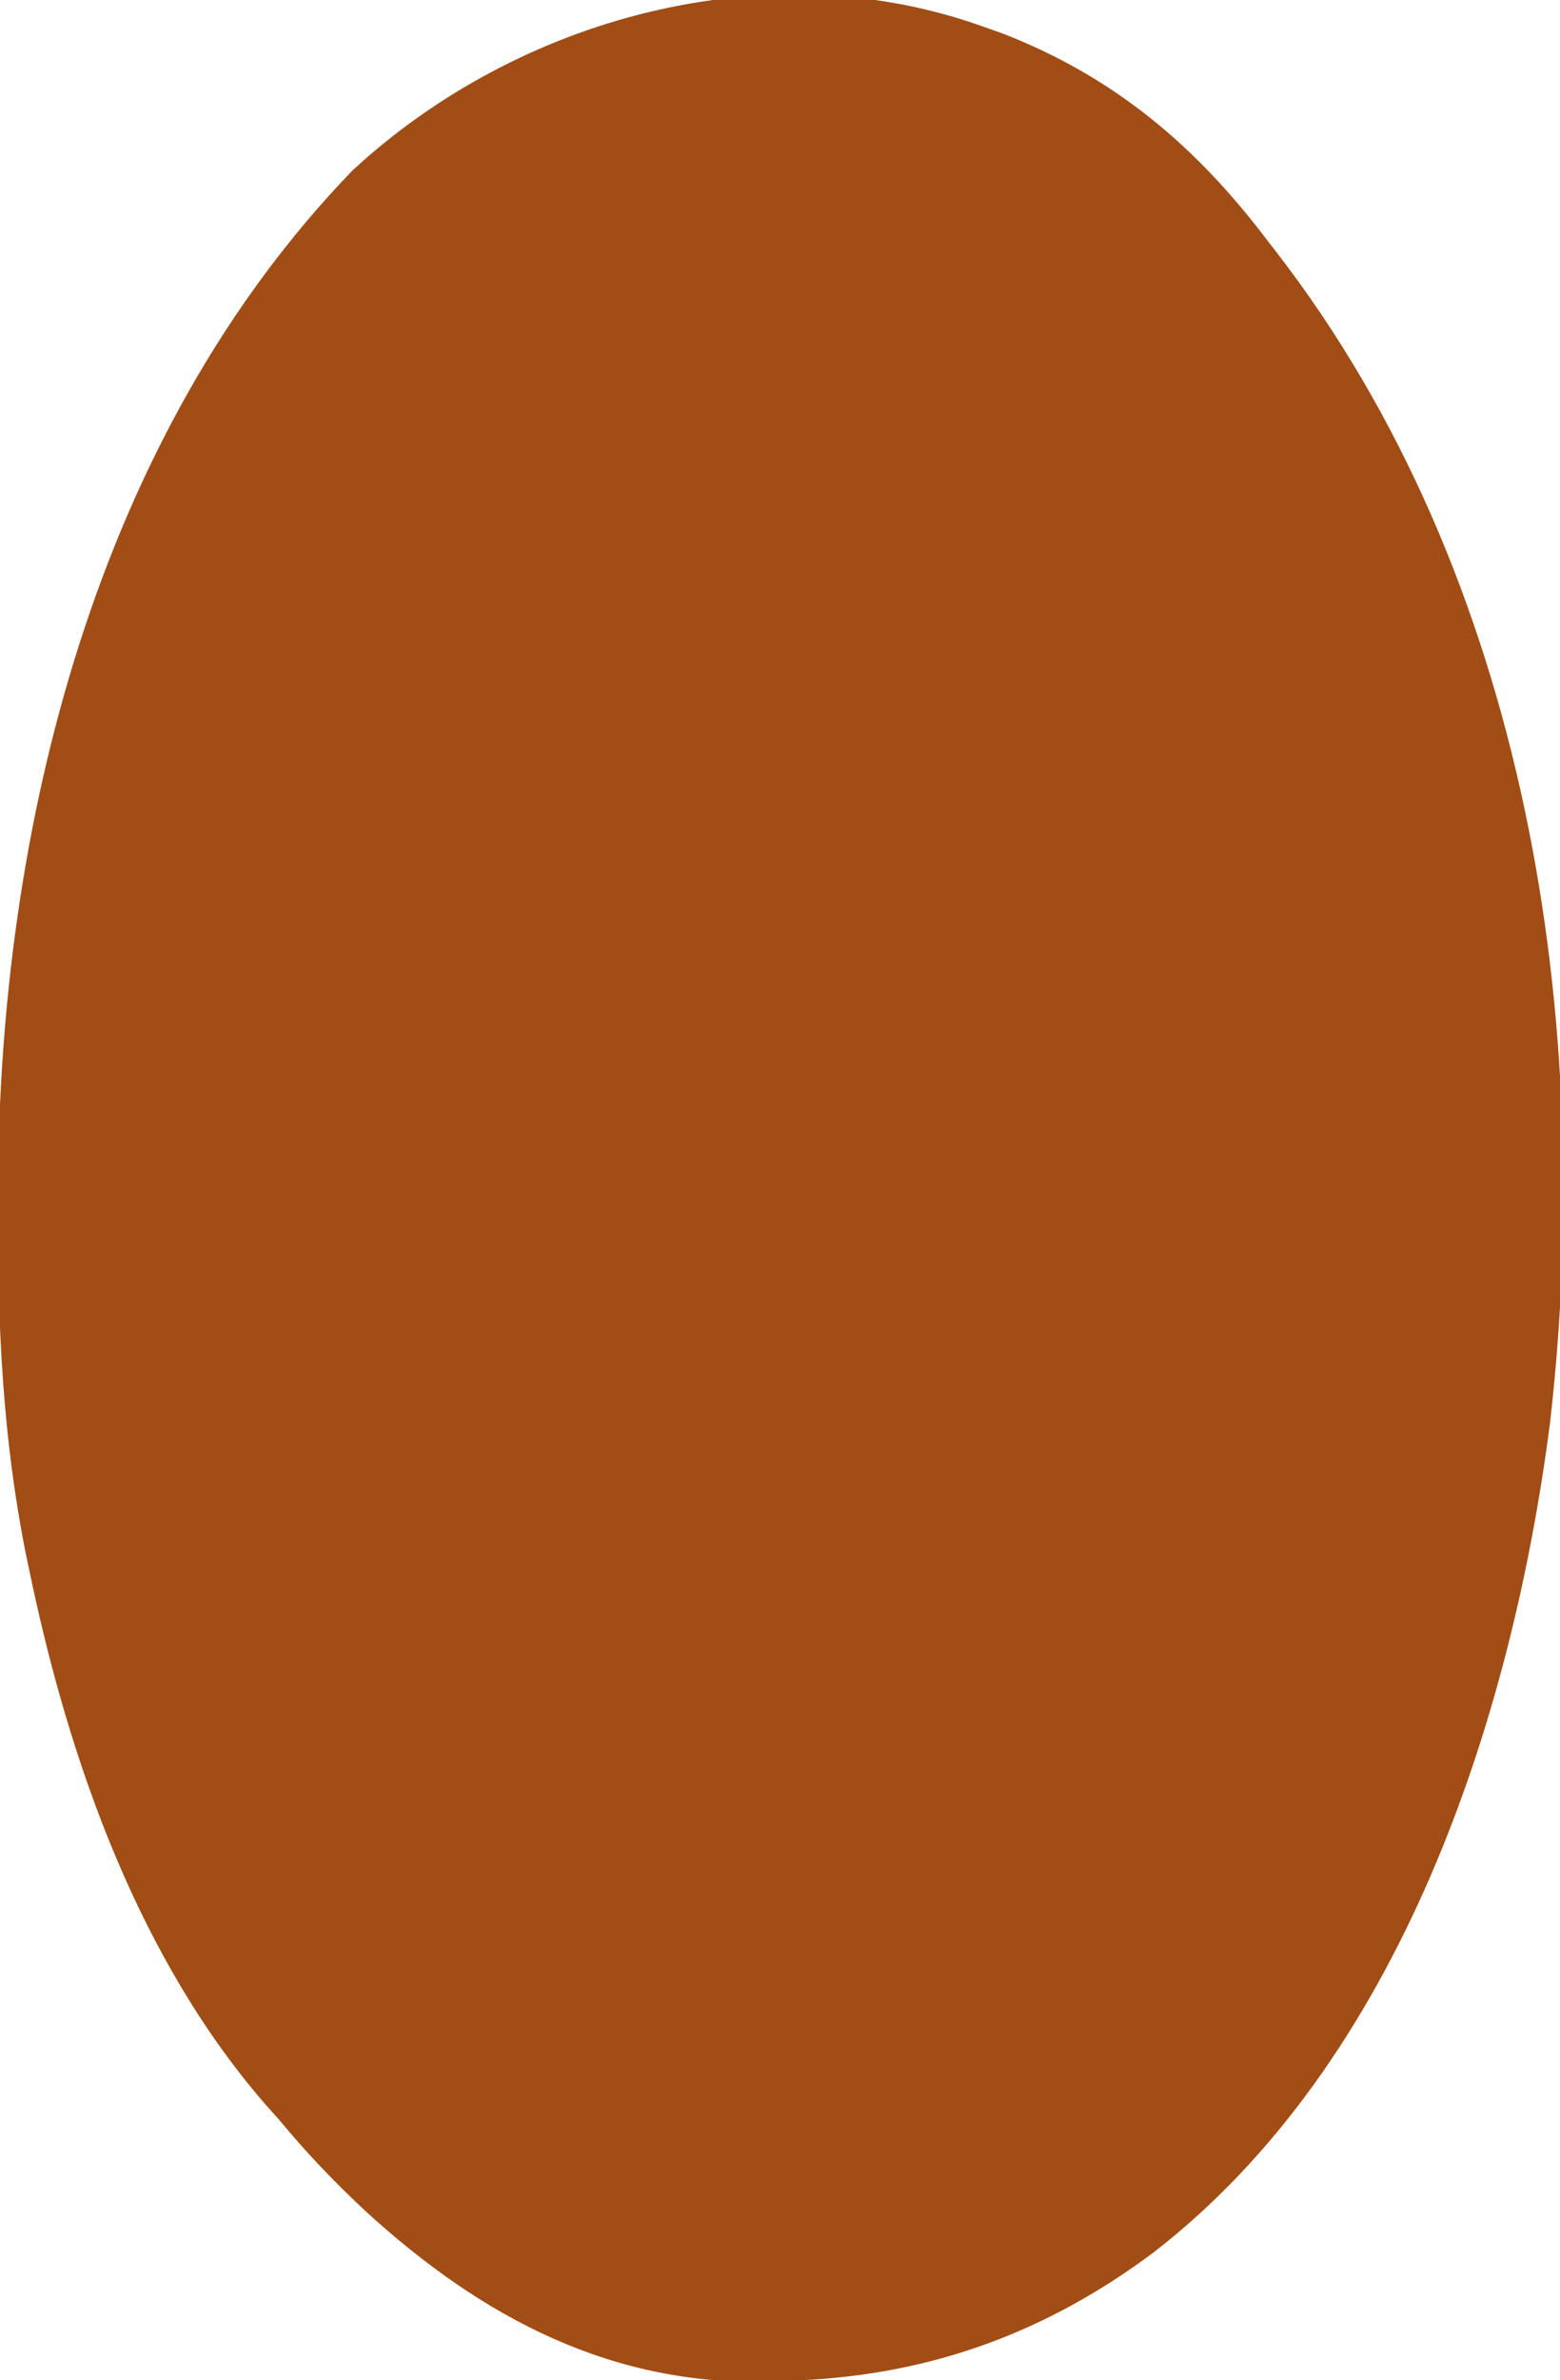 <?xml version="1.0" encoding="UTF-8"?>
<svg version="1.1" xmlns="http://www.w3.org/2000/svg" width="240" height="366">
<path d="M0 0 C1.058 0.374 2.117 0.748 3.207 1.133 C20.369 7.786 32.972 18.412 44 33 C44.439 33.564 44.878 34.129 45.33 34.71 C83.986 84.724 94.516 153.109 87.481 214.636 C81.621 260.307 64.439 312.956 26.5 342.312 C10.202 354.511 -7.558 361.102 -28 362 C-29.93 362.097 -29.93 362.097 -31.898 362.195 C-56.664 363.057 -76.739 352.464 -94.75 336 C-99.487 331.578 -103.883 327.01 -108 322 C-108.67 321.252 -109.341 320.505 -110.031 319.734 C-129.615 297.254 -140.273 267.054 -146.312 238.312 C-146.555 237.162 -146.798 236.012 -147.047 234.827 C-150.56 217.219 -151.377 199.921 -151.312 182 C-151.31 180.918 -151.308 179.837 -151.306 178.722 C-151.129 123.488 -136.382 63.191 -96.75 22.188 C-71.372 -1.264 -33.132 -11.775 0 0 Z " fill="#A14D15" transform="translate(151,4)"/>
</svg>
